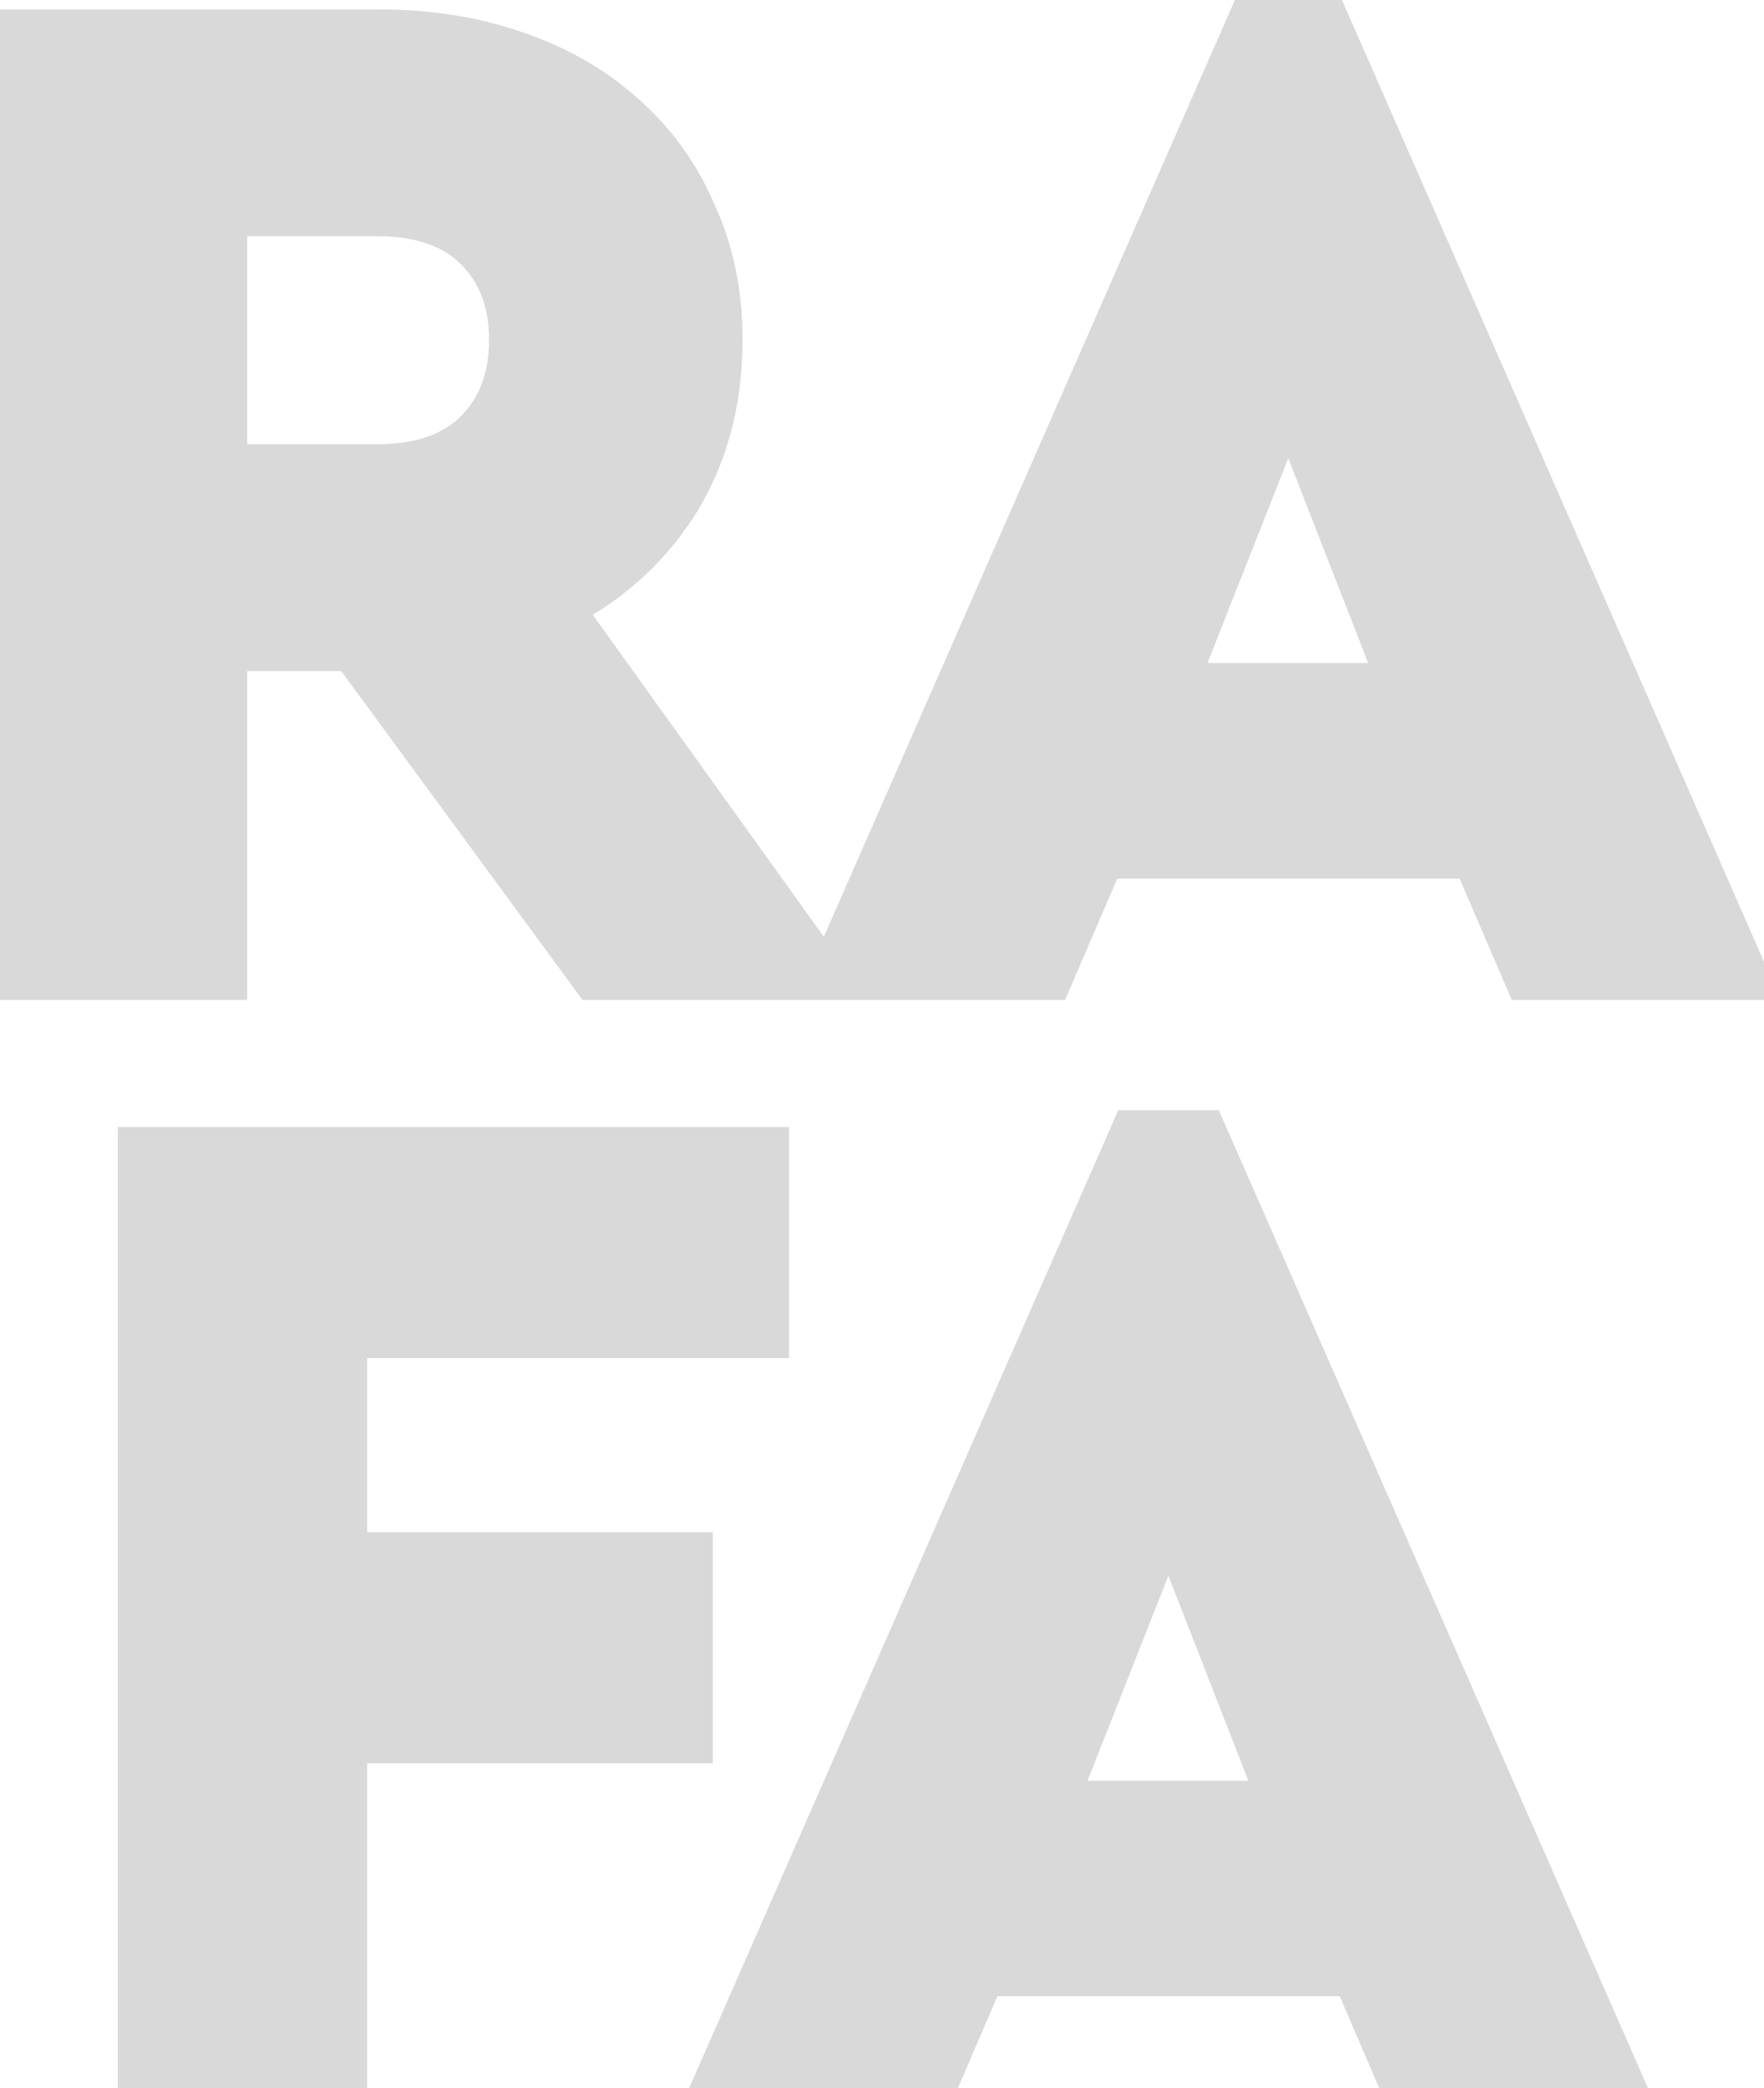 <svg width="60" height="71" viewBox="0 0 60 71" fill="none" xmlns="http://www.w3.org/2000/svg">
<path d="M12.881 1.32C14.545 1.32 16.065 1.56 17.441 2.04C18.849 2.52 20.049 3.208 21.041 4.104C22.065 5 22.849 6.088 23.393 7.368C23.969 8.616 24.257 10.008 24.257 11.544C24.257 13.624 23.761 15.448 22.769 17.016C21.777 18.552 20.417 19.736 18.689 20.568L27.617 33H20.321L12.113 21.816H7.409V33H0.929V1.32H12.881ZM7.409 7.032V16.104H12.833C14.369 16.104 15.553 15.688 16.385 14.856C17.217 14.024 17.633 12.92 17.633 11.544C17.633 10.2 17.217 9.112 16.385 8.28C15.553 7.448 14.369 7.032 12.833 7.032H7.409ZM59.04 33H52.08L50.304 28.872H37.344L35.568 33H28.608L42.768 0.744H44.88L59.04 33ZM39.6 23.544H48L43.824 12.84L39.6 23.544ZM25.839 45.176H11.487V53.096H23.247V58.952H11.487V71H5.007V39.32H25.839V45.176ZM54.962 71H48.002L46.226 66.872H33.266L31.49 71H24.53L38.69 38.744H40.802L54.962 71ZM35.522 61.544H43.922L39.746 50.84L35.522 61.544Z" fill="#D9D9D9"/>
<path d="M17.441 2.04L17.112 2.984L17.119 2.987L17.441 2.04ZM21.041 4.104L20.371 4.846L20.377 4.851L20.383 4.857L21.041 4.104ZM23.393 7.368L22.473 7.759L22.479 7.773L22.485 7.787L23.393 7.368ZM22.769 17.016L23.609 17.558L23.614 17.551L22.769 17.016ZM18.689 20.568L18.255 19.667L17.182 20.184L17.877 21.151L18.689 20.568ZM27.617 33V34H29.567L28.43 32.417L27.617 33ZM20.321 33L19.515 33.592L19.815 34H20.321V33ZM12.113 21.816L12.919 21.224L12.62 20.816H12.113V21.816ZM7.409 21.816V20.816H6.409V21.816H7.409ZM7.409 33V34H8.409V33H7.409ZM0.929 33H-0.071V34H0.929V33ZM0.929 1.32V0.32H-0.071V1.32H0.929ZM7.409 7.032V6.032H6.409V7.032H7.409ZM7.409 16.104H6.409V17.104H7.409V16.104ZM16.385 14.856L17.092 15.563V15.563L16.385 14.856ZM16.385 8.28L17.092 7.573L17.092 7.573L16.385 8.28ZM12.881 2.32C14.449 2.32 15.856 2.546 17.112 2.984L17.771 1.096C16.275 0.574 14.642 0.32 12.881 0.32V2.32ZM17.119 2.987C18.413 3.428 19.491 4.051 20.371 4.846L21.712 3.362C20.608 2.365 19.286 1.612 17.764 1.093L17.119 2.987ZM20.383 4.857C21.291 5.651 21.986 6.615 22.473 7.759L24.314 6.977C23.712 5.561 22.84 4.349 21.7 3.351L20.383 4.857ZM22.485 7.787C22.994 8.889 23.257 10.136 23.257 11.544H25.257C25.257 9.88 24.945 8.343 24.301 6.949L22.485 7.787ZM23.257 11.544C23.257 13.458 22.803 15.092 21.924 16.481L23.614 17.551C24.719 15.804 25.257 13.79 25.257 11.544H23.257ZM21.929 16.474C21.042 17.847 19.826 18.911 18.255 19.667L19.123 21.469C21.008 20.561 22.512 19.257 23.609 17.558L21.929 16.474ZM17.877 21.151L26.805 33.583L28.43 32.417L19.502 19.985L17.877 21.151ZM27.617 32H20.321V34H27.617V32ZM21.127 32.408L12.919 21.224L11.307 22.408L19.515 33.592L21.127 32.408ZM12.113 20.816H7.409V22.816H12.113V20.816ZM6.409 21.816V33H8.409V21.816H6.409ZM7.409 32H0.929V34H7.409V32ZM1.929 33V1.32H-0.071V33H1.929ZM0.929 2.32H12.881V0.32H0.929V2.32ZM6.409 7.032V16.104H8.409V7.032H6.409ZM7.409 17.104H12.833V15.104H7.409V17.104ZM12.833 17.104C14.55 17.104 16.021 16.635 17.092 15.563L15.678 14.149C15.086 14.741 14.188 15.104 12.833 15.104V17.104ZM17.092 15.563C18.144 14.512 18.633 13.137 18.633 11.544H16.633C16.633 12.703 16.291 13.536 15.678 14.149L17.092 15.563ZM18.633 11.544C18.633 9.976 18.139 8.62 17.092 7.573L15.678 8.987C16.296 9.604 16.633 10.424 16.633 11.544H18.633ZM17.092 7.573C16.021 6.501 14.55 6.032 12.833 6.032V8.032C14.188 8.032 15.086 8.395 15.678 8.987L17.092 7.573ZM12.833 6.032H7.409V8.032H12.833V6.032ZM59.04 33V34H60.572L59.956 32.598L59.04 33ZM52.08 33L51.162 33.395L51.422 34H52.08V33ZM50.304 28.872L51.223 28.477L50.963 27.872H50.304V28.872ZM37.344 28.872V27.872H36.686L36.426 28.477L37.344 28.872ZM35.568 33V34H36.227L36.487 33.395L35.568 33ZM28.608 33L27.693 32.598L27.077 34H28.608V33ZM42.768 0.744V-0.256H42.115L41.853 0.342L42.768 0.744ZM44.88 0.744L45.796 0.342L45.533 -0.256H44.88V0.744ZM39.6 23.544L38.67 23.177L38.131 24.544H39.6V23.544ZM48 23.544V24.544H49.464L48.932 23.18L48 23.544ZM43.824 12.84L44.756 12.476L43.83 10.102L42.894 12.473L43.824 12.84ZM59.04 32H52.08V34H59.04V32ZM52.999 32.605L51.223 28.477L49.386 29.267L51.162 33.395L52.999 32.605ZM50.304 27.872H37.344V29.872H50.304V27.872ZM36.426 28.477L34.65 32.605L36.487 33.395L38.263 29.267L36.426 28.477ZM35.568 32H28.608V34H35.568V32ZM29.524 33.402L43.684 1.146L41.853 0.342L27.693 32.598L29.524 33.402ZM42.768 1.744H44.88V-0.256H42.768V1.744ZM43.965 1.146L58.125 33.402L59.956 32.598L45.796 0.342L43.965 1.146ZM39.6 24.544H48V22.544H39.6V24.544ZM48.932 23.18L44.756 12.476L42.893 13.204L47.069 23.907L48.932 23.18ZM42.894 12.473L38.67 23.177L40.531 23.911L44.755 13.207L42.894 12.473ZM25.839 45.176V46.176H26.839V45.176H25.839ZM11.487 45.176V44.176H10.487V45.176H11.487ZM11.487 53.096H10.487V54.096H11.487V53.096ZM23.247 53.096H24.247V52.096H23.247V53.096ZM23.247 58.952V59.952H24.247V58.952H23.247ZM11.487 58.952V57.952H10.487V58.952H11.487ZM11.487 71V72H12.487V71H11.487ZM5.007 71H4.007V72H5.007V71ZM5.007 39.32V38.32H4.007V39.32H5.007ZM25.839 39.32H26.839V38.32H25.839V39.32ZM25.839 44.176H11.487V46.176H25.839V44.176ZM10.487 45.176V53.096H12.487V45.176H10.487ZM11.487 54.096H23.247V52.096H11.487V54.096ZM22.247 53.096V58.952H24.247V53.096H22.247ZM23.247 57.952H11.487V59.952H23.247V57.952ZM10.487 58.952V71H12.487V58.952H10.487ZM11.487 70H5.007V72H11.487V70ZM6.007 71V39.32H4.007V71H6.007ZM5.007 40.32H25.839V38.32H5.007V40.32ZM24.839 39.32V45.176H26.839V39.32H24.839ZM54.962 71V72H56.493L55.878 70.598L54.962 71ZM48.002 71L47.084 71.395L47.344 72H48.002V71ZM46.226 66.872L47.145 66.477L46.885 65.872H46.226V66.872ZM33.266 66.872V65.872H32.608L32.348 66.477L33.266 66.872ZM31.49 71V72H32.149L32.409 71.395L31.49 71ZM24.53 71L23.615 70.598L22.999 72H24.53V71ZM38.69 38.744V37.744H38.037L37.775 38.342L38.69 38.744ZM40.802 38.744L41.718 38.342L41.455 37.744H40.802V38.744ZM35.522 61.544L34.592 61.177L34.053 62.544H35.522V61.544ZM43.922 61.544V62.544H45.386L44.854 61.181L43.922 61.544ZM39.746 50.84L40.678 50.477L39.752 48.102L38.816 50.473L39.746 50.84ZM54.962 70H48.002V72H54.962V70ZM48.921 70.605L47.145 66.477L45.308 67.267L47.084 71.395L48.921 70.605ZM46.226 65.872H33.266V67.872H46.226V65.872ZM32.348 66.477L30.572 70.605L32.409 71.395L34.185 67.267L32.348 66.477ZM31.49 70H24.53V72H31.49V70ZM25.446 71.402L39.606 39.146L37.775 38.342L23.615 70.598L25.446 71.402ZM38.69 39.744H40.802V37.744H38.69V39.744ZM39.887 39.146L54.047 71.402L55.878 70.598L41.718 38.342L39.887 39.146ZM35.522 62.544H43.922V60.544H35.522V62.544ZM44.854 61.181L40.678 50.477L38.815 51.203L42.991 61.907L44.854 61.181ZM38.816 50.473L34.592 61.177L36.452 61.911L40.676 51.207L38.816 50.473Z" fill="#D9D9D9"/>
</svg>
